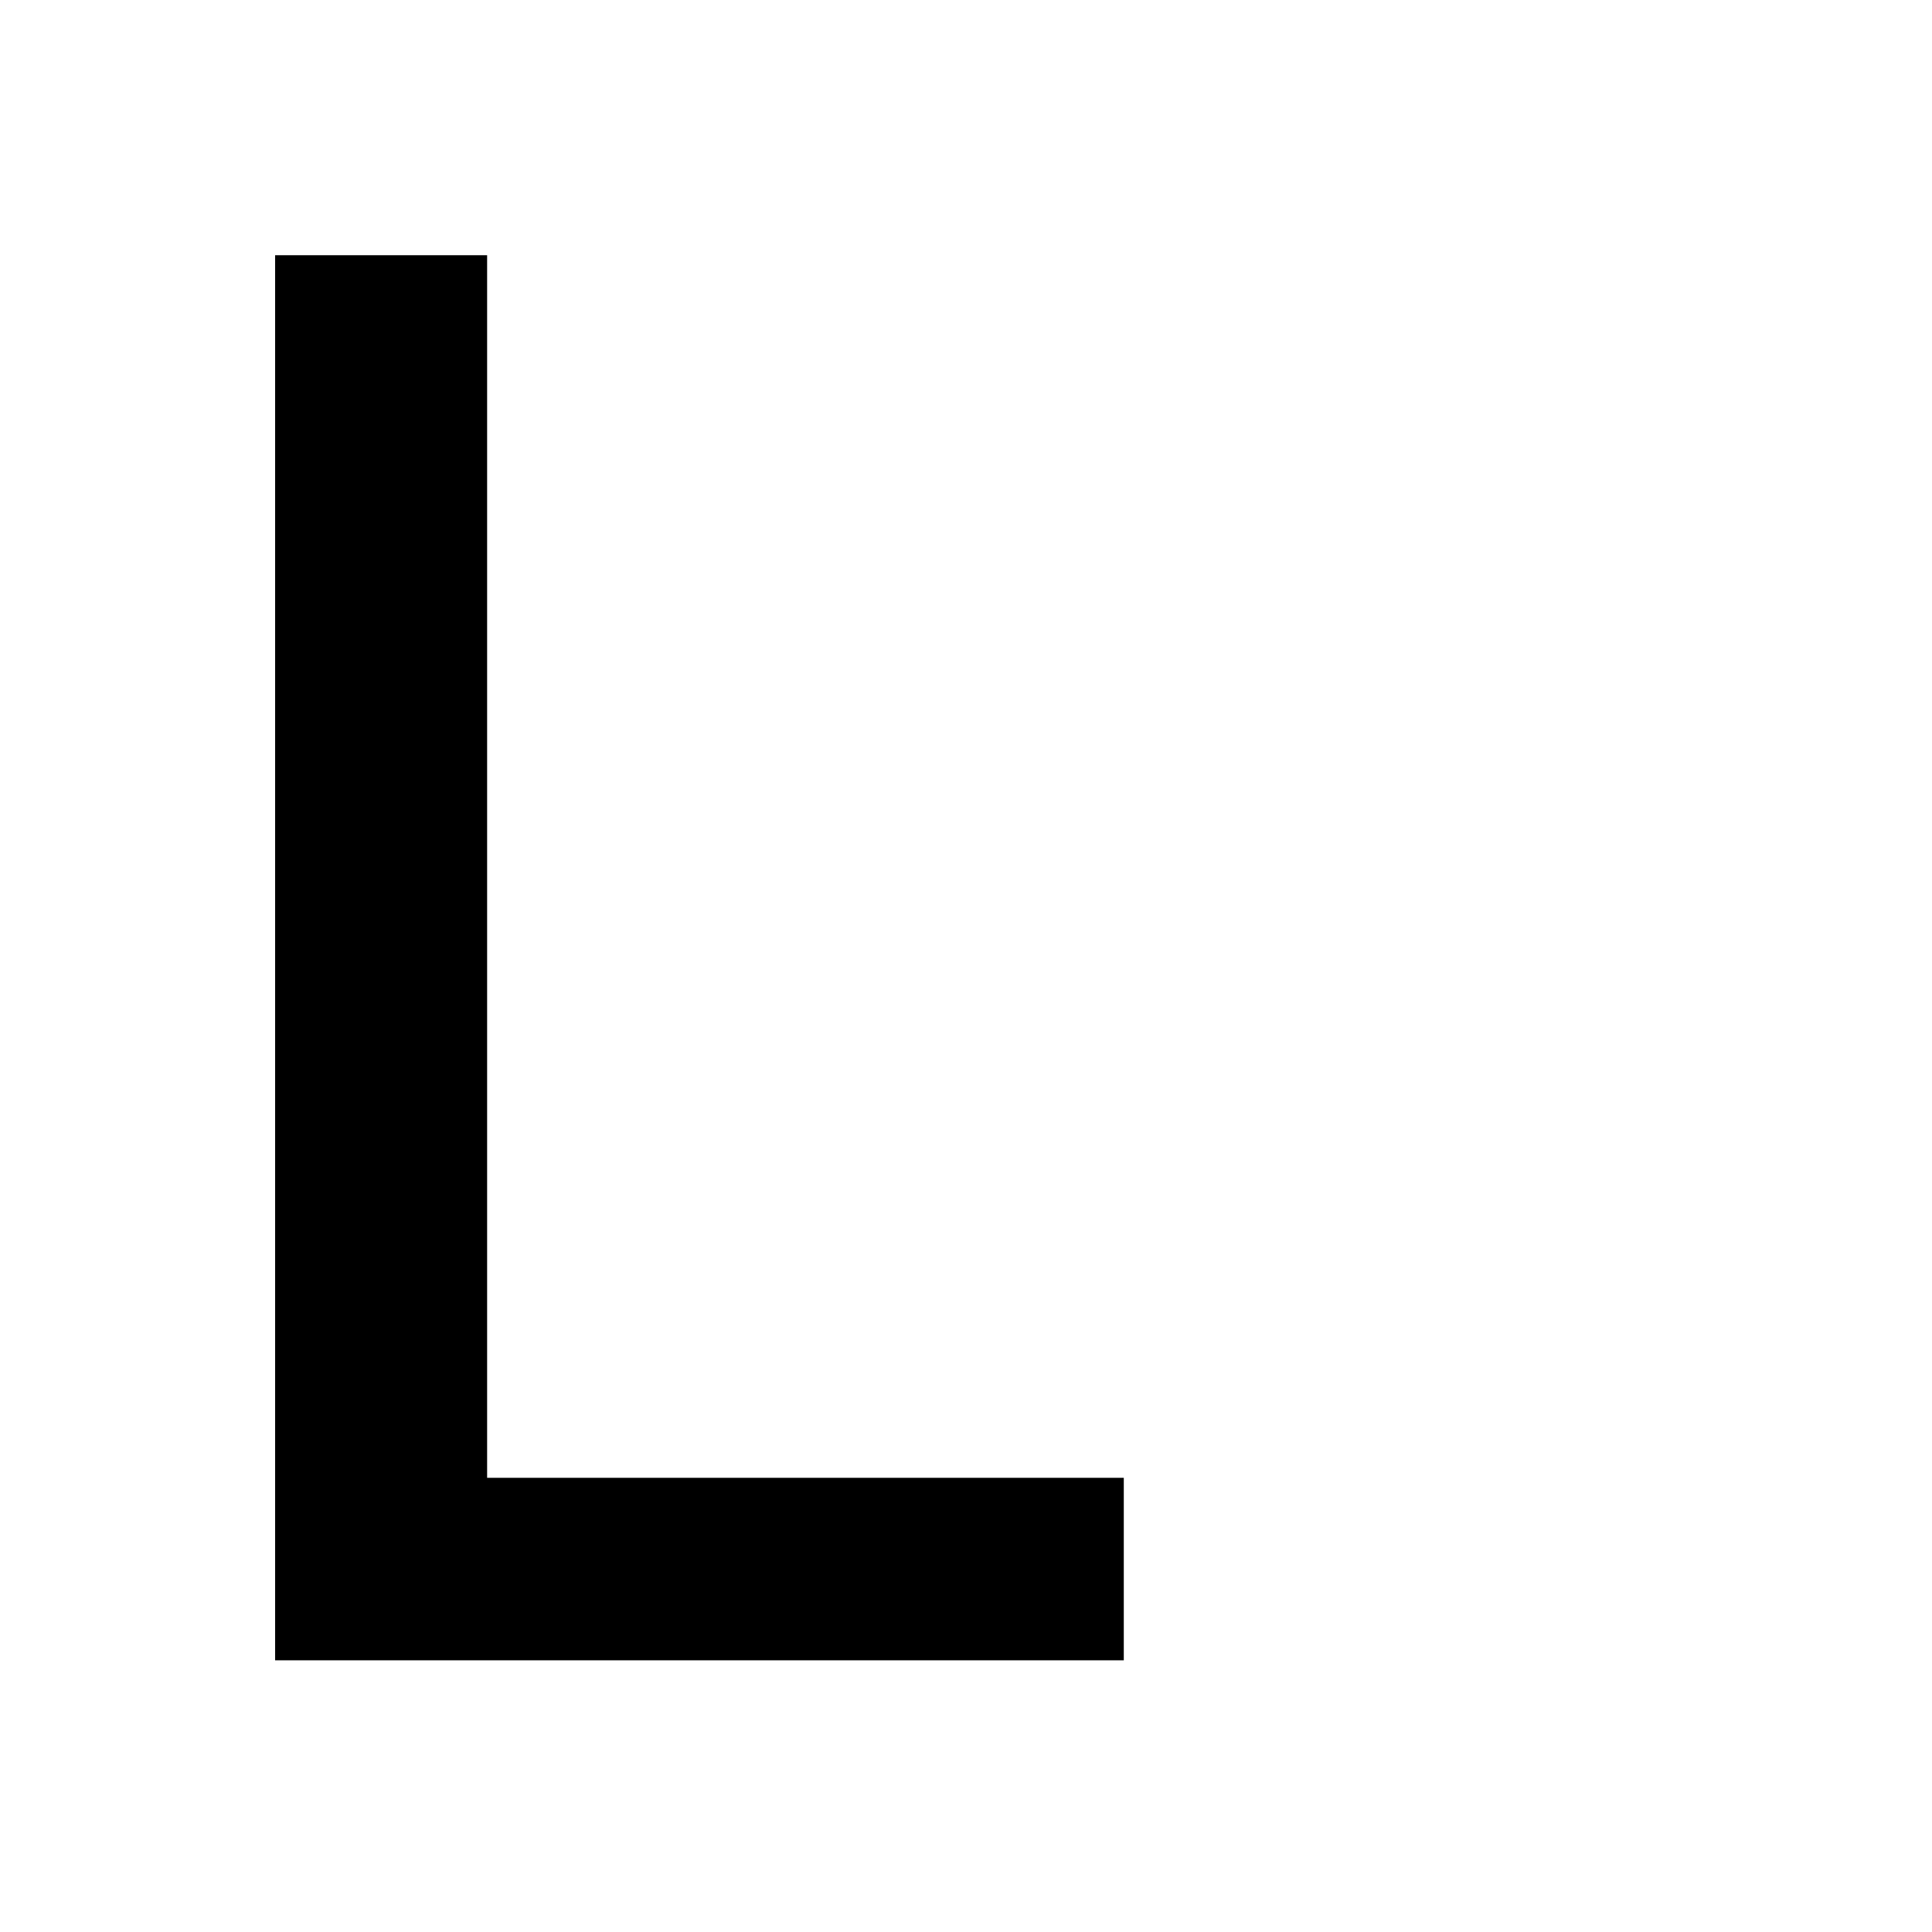 <svg width="128" height="128" viewBox="0 0 128 128" fill="none" xmlns="http://www.w3.org/2000/svg">
<rect width="128" height="128" fill="white"/>
<path d="M18.227 110V16.909H32.273V97.909H74.454V110H18.227Z" fill="black"/>
</svg>
